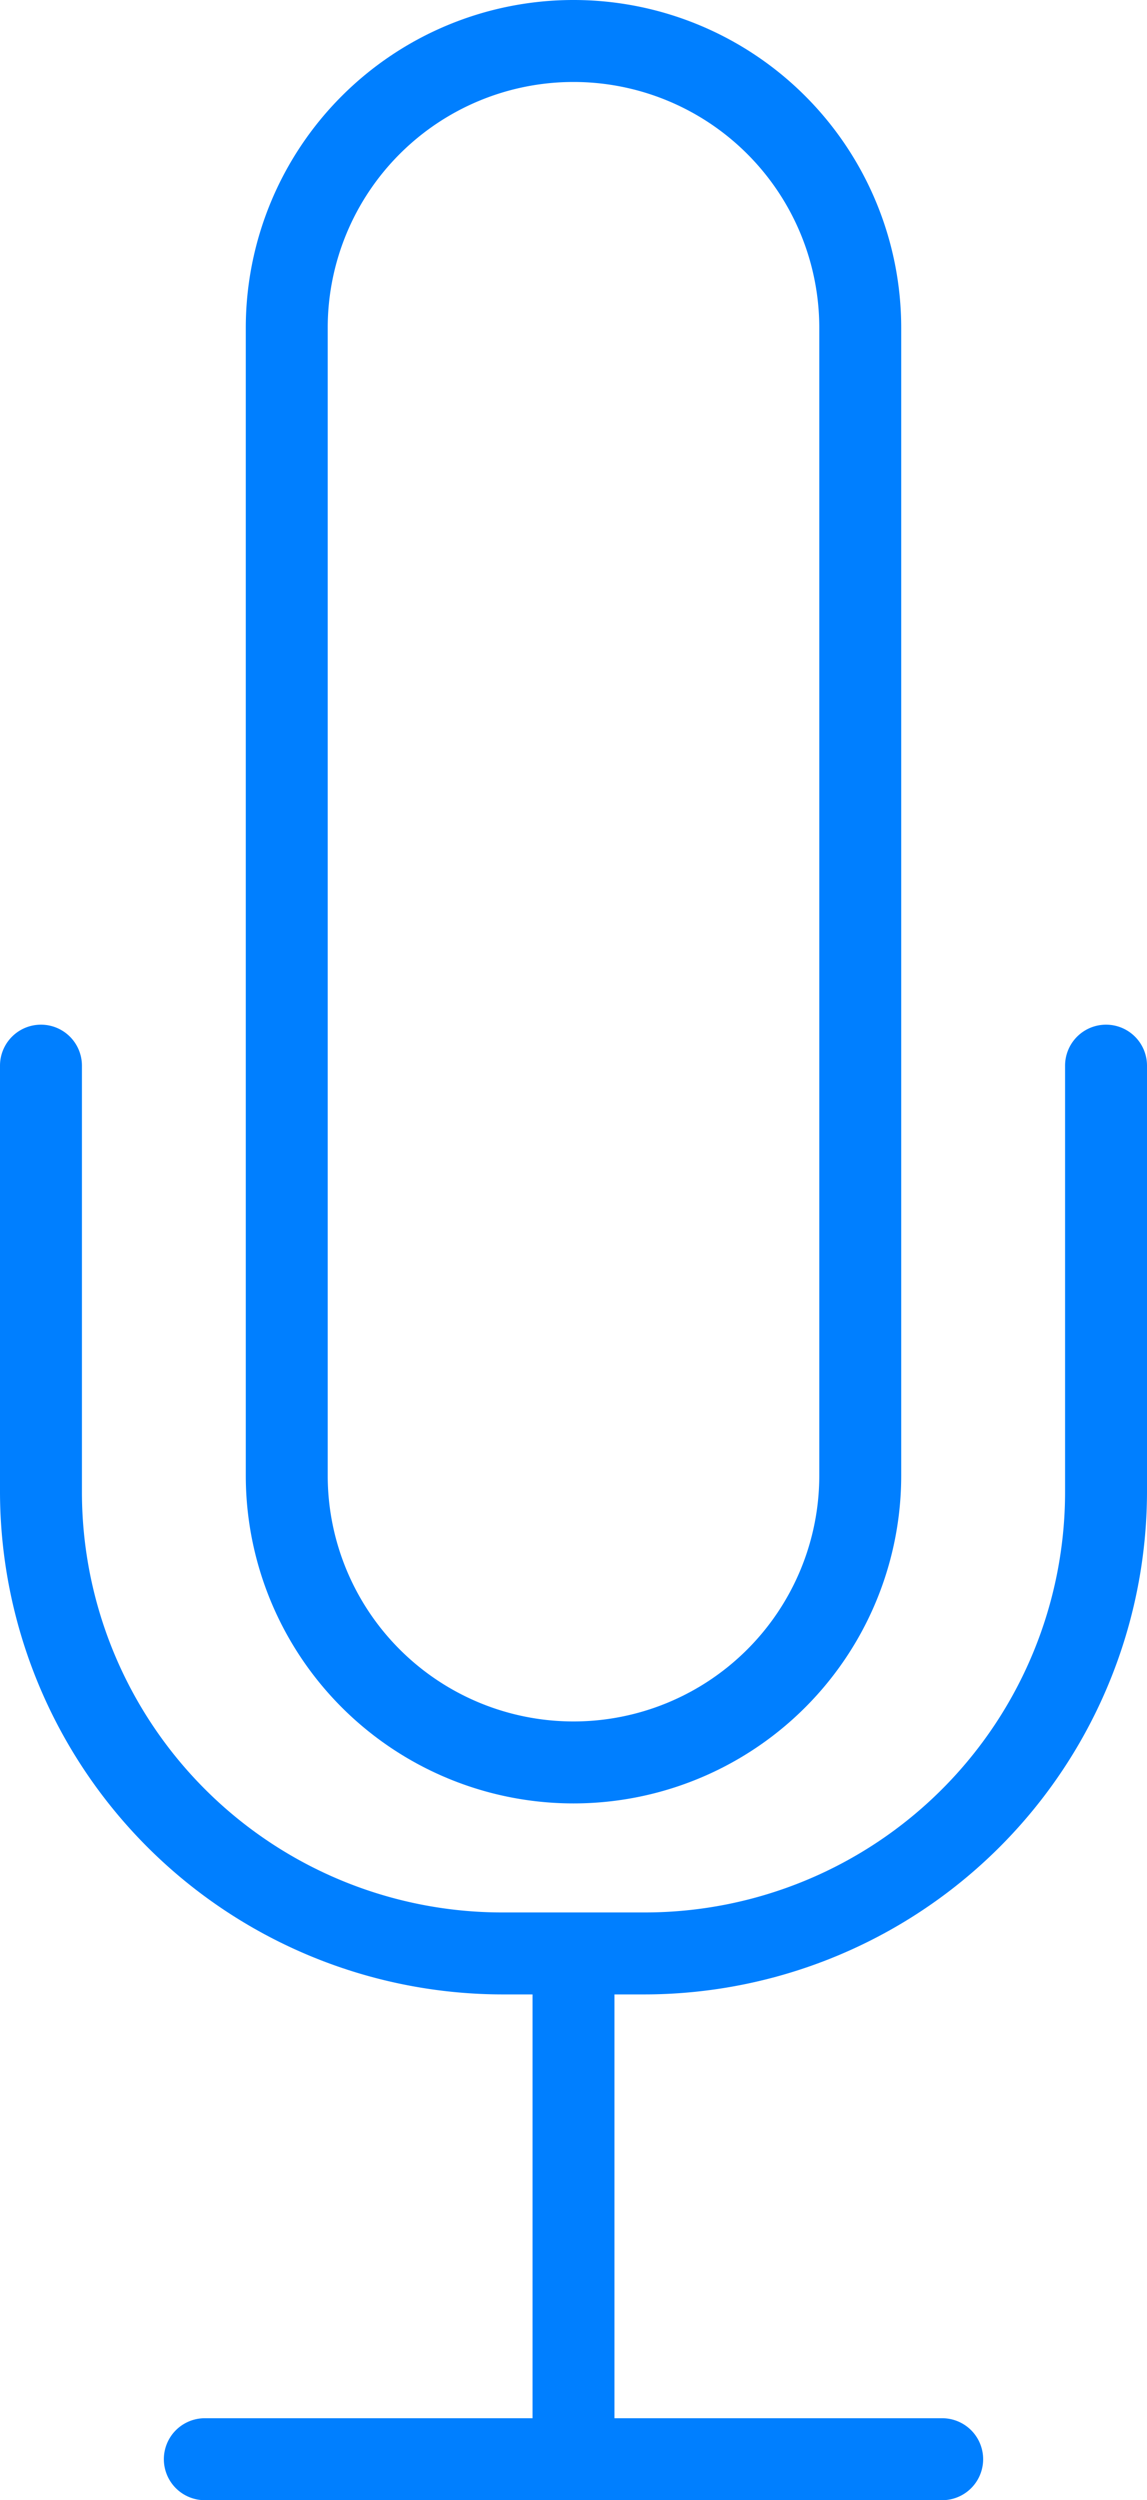 <svg xmlns="http://www.w3.org/2000/svg" viewBox="0 0 14 30.5"><defs><style>.cls-1{fill:#007fff;}</style></defs><title>Asset 149</title><g id="Layer_2" data-name="Layer 2"><g id="Layer_3" data-name="Layer 3"><path class="cls-1" d="M7,22a4,4,0,0,0,4-4V4A4,4,0,0,0,3,4V18A4,4,0,0,0,7,22ZM4,4a3,3,0,0,1,6,0V18a3,3,0,0,1-6,0Z"/><path class="cls-1" d="M13.5,12.5a.5.5,0,0,0-.5.5v5.2a5.13,5.13,0,0,1-5.13,5.13H6.13A5.13,5.13,0,0,1,1,18.2V13a.5.5,0,0,0-.5-.5A.5.5,0,0,0,0,13v5.2a6.14,6.14,0,0,0,6.13,6.13H6.5V29.5h-4a.5.5,0,0,0,0,1h9a.5.5,0,0,0,0-1h-4V24.33h.37A6.14,6.14,0,0,0,14,18.2V13A.5.5,0,0,0,13.5,12.5Z"/></g></g></svg>